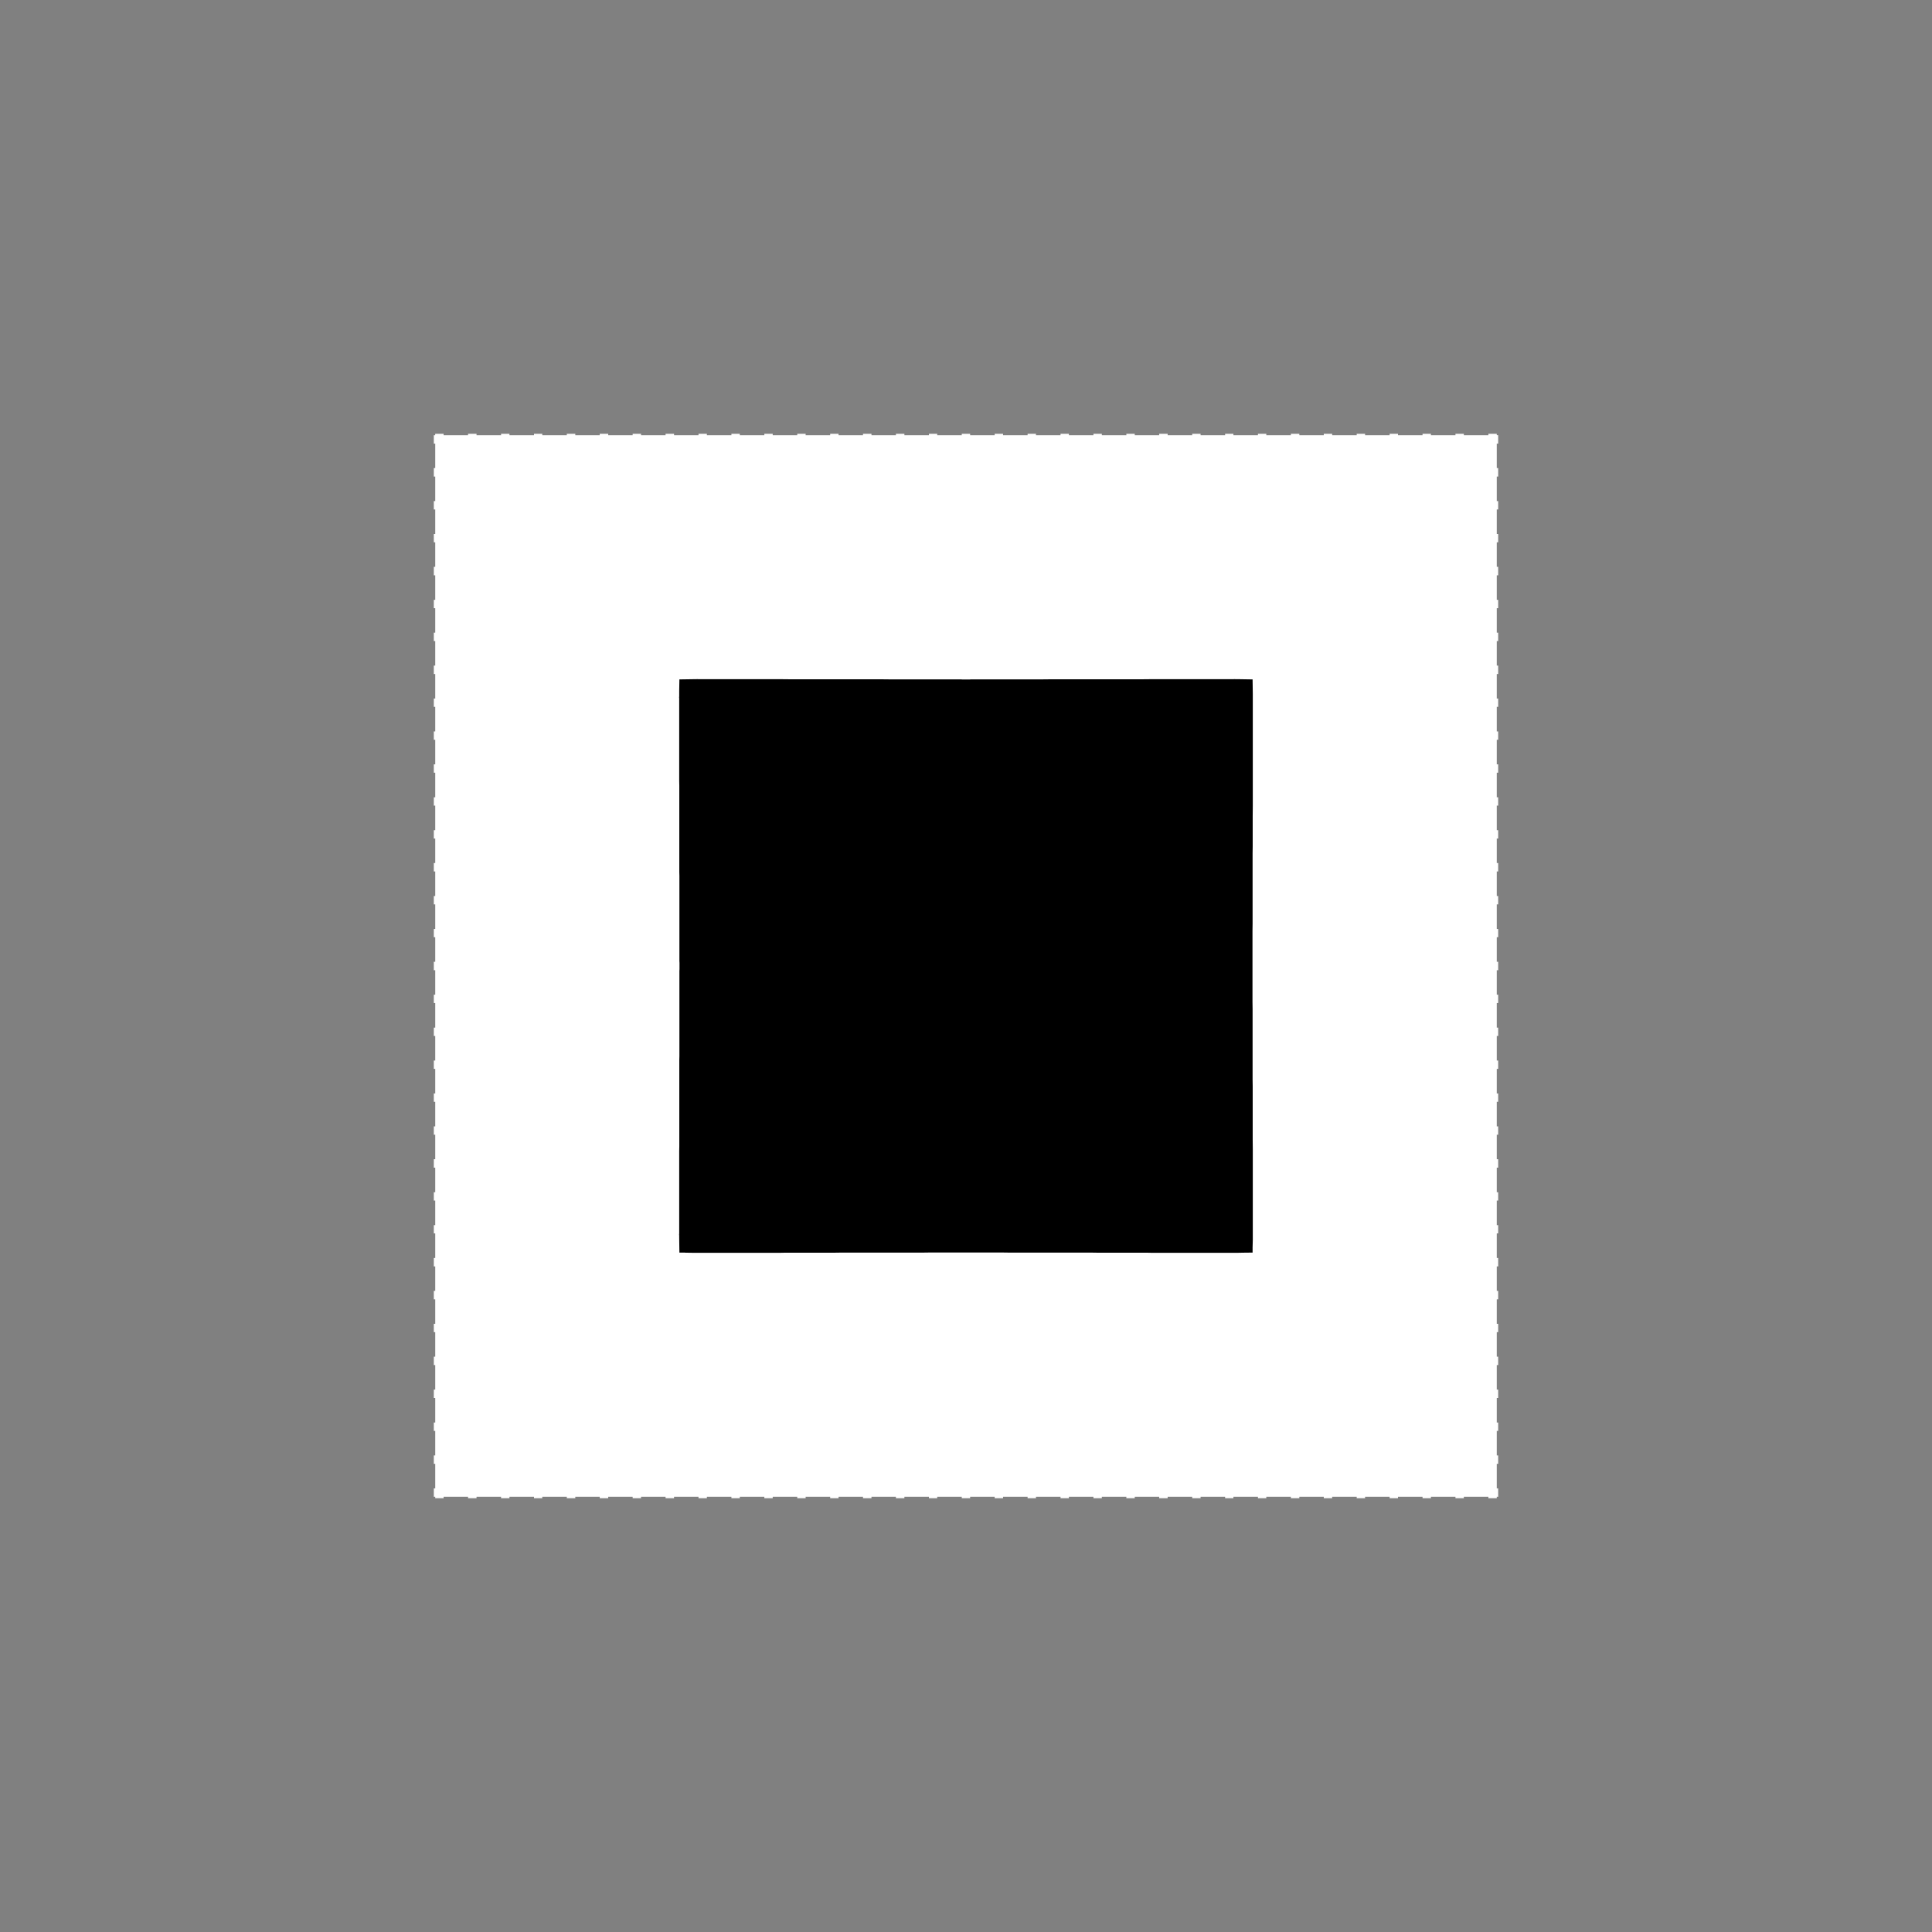 <svg width="19.132" height="19.132">
<rect width="100%" height="100%" fill="#808080" stroke="none"/>
<polygon type="contour" points="4.719,4.31 4.962,4.31 4.962,4.296 5.045,4.296 5.045,4.31 5.288,4.31 5.288,4.296 5.37,4.296 5.37,4.31 5.613,4.31 5.613,4.296 5.697,4.296 5.697,4.31 5.939,4.31 5.939,4.296 6.023,4.296 6.023,4.31 6.265,4.31 6.265,4.296 6.348,4.296 6.348,4.31 6.591,4.31 6.591,4.296 6.675,4.296 6.675,4.31 6.917,4.31 6.917,4.296 7,4.296 7,4.31 7.243,4.31 7.243,4.296 7.326,4.296 7.326,4.31 7.569,4.31 7.569,4.296 7.652,4.296 7.652,4.31 7.895,4.31 7.895,4.296 7.978,4.296 7.978,4.31 8.221,4.31 8.221,4.296 8.304,4.296 8.304,4.31 8.546,4.31 8.546,4.296 8.63,4.296 8.63,4.31 8.872,4.31 8.872,4.296 8.956,4.296 8.956,4.31 9.199,4.31 9.199,4.296 9.281,4.296 9.281,4.31 9.524,4.31 9.524,4.296 9.607,4.296 9.607,4.31 9.85,4.31 9.85,4.296 9.933,4.296 9.933,4.31 10.176,4.31 10.176,4.296 10.259,4.296 10.259,4.31 10.502,4.31 10.502,4.296 10.585,4.296 10.585,4.31 10.828,4.31 10.828,4.296 10.911,4.296 10.911,4.31 11.154,4.31 11.154,4.296 11.237,4.296 11.237,4.31 11.479,4.31 11.479,4.296 11.563,4.296 11.563,4.31 11.806,4.31 11.806,4.296 11.889,4.296 11.889,4.31 12.132,4.31 12.132,4.296 12.214,4.296 12.214,4.31 12.457,4.31 12.457,4.296 12.54,4.296 12.54,4.31 12.783,4.31 12.783,4.296 12.867,4.296 12.867,4.31 13.109,4.31 13.109,4.296 13.192,4.296 13.192,4.31 13.435,4.31 13.435,4.296 13.518,4.296 13.518,4.31 13.761,4.31 13.761,4.296 13.844,4.296 13.844,4.31 14.087,4.31 14.087,4.296 14.17,4.296 14.17,4.31 14.413,4.31 14.413,4.296 14.496,4.296 14.496,4.31 14.739,4.31 14.739,4.296 14.822,4.296 14.822,4.309 14.836,4.31 14.836,4.386 14.836,4.393 14.822,4.393 14.822,4.635 14.836,4.635 14.836,4.711 14.836,4.719 14.822,4.719 14.822,4.962 14.836,4.962 14.836,5.045 14.822,5.045 14.822,5.288 14.836,5.288 14.836,5.37 14.822,5.37 14.822,5.613 14.836,5.613 14.836,5.697 14.822,5.697 14.822,5.94 14.836,5.94 14.836,6.023 14.822,6.023 14.822,6.265 14.836,6.265 14.836,6.348 14.822,6.348 14.822,6.591 14.836,6.591 14.836,6.675 14.822,6.675 14.822,6.917 14.836,6.917 14.836,7 14.822,7 14.822,7.243 14.836,7.243 14.836,7.326 14.822,7.326 14.822,7.569 14.836,7.569 14.836,7.652 14.822,7.652 14.822,7.895 14.836,7.895 14.836,7.978 14.822,7.978 14.822,8.221 14.836,8.221 14.836,8.304 14.822,8.304 14.822,8.546 14.836,8.546 14.836,8.63 14.822,8.63 14.822,8.873 14.836,8.873 14.836,8.956 14.822,8.956 14.822,9.199 14.836,9.199 14.836,9.281 14.822,9.281 14.822,9.524 14.836,9.524 14.836,9.532 14.836,9.608 14.822,9.608 14.822,9.85 14.836,9.85 14.836,9.933 14.822,9.933 14.822,10.176 14.836,10.176 14.836,10.259 14.822,10.259 14.822,10.502 14.836,10.502 14.836,10.585 14.822,10.585 14.822,10.828 14.836,10.828 14.836,10.911 14.822,10.911 14.822,11.154 14.836,11.154 14.836,11.237 14.822,11.237 14.822,11.479 14.836,11.479 14.836,11.563 14.822,11.563 14.822,11.806 14.836,11.806 14.836,11.889 14.822,11.889 14.822,12.132 14.836,12.132 14.836,12.214 14.822,12.214 14.822,12.457 14.836,12.457 14.836,12.541 14.822,12.541 14.822,12.783 14.836,12.783 14.836,12.867 14.822,12.867 14.822,13.109 14.836,13.109 14.836,13.192 14.822,13.192 14.822,13.435 14.836,13.435 14.836,13.518 14.822,13.518 14.822,13.761 14.836,13.761 14.836,13.844 14.822,13.844 14.822,14.087 14.836,14.087 14.836,14.17 14.822,14.17 14.822,14.413 14.836,14.413 14.836,14.496 14.822,14.496 14.822,14.739 14.836,14.739 14.836,14.822 14.822,14.822 14.822,14.836 14.746,14.836 14.739,14.836 14.739,14.822 14.496,14.822 14.496,14.836 14.413,14.836 14.413,14.822 14.17,14.822 14.17,14.836 14.087,14.836 14.087,14.822 13.844,14.822 13.844,14.836 13.761,14.836 13.761,14.822 13.518,14.822 13.518,14.836 13.435,14.836 13.435,14.822 13.192,14.822 13.192,14.836 13.109,14.836 13.109,14.822 12.867,14.822 12.867,14.836 12.783,14.836 12.783,14.822 12.54,14.822 12.54,14.836 12.457,14.836 12.457,14.822 12.214,14.822 12.214,14.836 12.132,14.836 12.132,14.822 11.889,14.822 11.889,14.836 11.806,14.836 11.806,14.822 11.563,14.822 11.563,14.836 11.479,14.836 11.479,14.822 11.237,14.822 11.237,14.836 11.154,14.836 11.154,14.822 10.911,14.822 10.911,14.836 10.828,14.836 10.828,14.822 10.585,14.822 10.585,14.836 10.502,14.836 10.502,14.822 10.259,14.822 10.259,14.836 10.176,14.836 10.176,14.822 9.933,14.822 9.933,14.836 9.85,14.836 9.85,14.822 9.607,14.822 9.607,14.836 9.6,14.836 9.524,14.836 9.524,14.822 9.281,14.822 9.281,14.836 9.199,14.836 9.199,14.822 8.956,14.822 8.956,14.836 8.872,14.836 8.872,14.822 8.63,14.822 8.63,14.836 8.546,14.836 8.546,14.822 8.304,14.822 8.304,14.836 8.221,14.836 8.221,14.822 7.978,14.822 7.978,14.836 7.895,14.836 7.895,14.822 7.652,14.822 7.652,14.836 7.569,14.836 7.569,14.822 7.326,14.822 7.326,14.836 7.243,14.836 7.243,14.822 7,14.822 7,14.836 6.917,14.836 6.917,14.822 6.675,14.822 6.675,14.836 6.591,14.836 6.591,14.822 6.41,14.822 6.348,14.822 6.348,14.836 6.265,14.836 6.265,14.822 6.023,14.822 6.023,14.836 5.939,14.836 5.939,14.822 5.697,14.822 5.697,14.836 5.613,14.836 5.613,14.822 5.37,14.822 5.37,14.836 5.288,14.836 5.288,14.822 5.045,14.822 5.045,14.836 4.962,14.836 4.962,14.822 4.719,14.822 4.719,14.836 4.635,14.836 4.635,14.822 4.393,14.822 4.393,14.836 4.31,14.836 4.31,14.822 4.296,14.822 4.296,14.746 4.296,14.739 4.31,14.739 4.31,14.496 4.296,14.496 4.296,14.413 4.31,14.413 4.31,14.17 4.296,14.17 4.296,14.087 4.31,14.087 4.31,13.844 4.296,13.844 4.296,13.761 4.31,13.761 4.31,13.518 4.296,13.518 4.296,13.442 4.296,13.435 4.31,13.435 4.31,13.192 4.296,13.192 4.296,13.109 4.31,13.109 4.31,12.867 4.296,12.867 4.296,12.783 4.31,12.783 4.31,12.541 4.296,12.541 4.296,12.457 4.31,12.457 4.31,12.214 4.296,12.214 4.296,12.132 4.31,12.132 4.31,11.889 4.296,11.889 4.296,11.806 4.31,11.806 4.31,11.563 4.296,11.563 4.296,11.479 4.31,11.479 4.31,11.237 4.296,11.237 4.296,11.154 4.31,11.154 4.31,10.911 4.296,10.911 4.296,10.828 4.31,10.828 4.31,10.585 4.296,10.585 4.296,10.502 4.31,10.502 4.31,10.259 4.296,10.259 4.296,10.176 4.31,10.176 4.31,9.995 4.31,9.933 4.296,9.933 4.296,9.85 4.31,9.85 4.31,9.608 4.296,9.608 4.296,9.6 4.296,9.524 4.31,9.524 4.31,9.462 4.31,9.281 4.296,9.281 4.296,9.199 4.31,9.199 4.31,8.956 4.296,8.956 4.296,8.873 4.31,8.873 4.31,8.63 4.296,8.63 4.296,8.546 4.31,8.546 4.31,8.304 4.296,8.304 4.296,8.221 4.31,8.221 4.31,7.978 4.296,7.978 4.296,7.895 4.31,7.895 4.31,7.652 4.296,7.652 4.296,7.569 4.31,7.569 4.31,7.326 4.296,7.326 4.296,7.243 4.31,7.243 4.31,7 4.296,7 4.296,6.917 4.31,6.917 4.31,6.675 4.296,6.675 4.296,6.591 4.31,6.591 4.31,6.348 4.296,6.348 4.296,6.265 4.31,6.265 4.31,6.023 4.296,6.023 4.296,5.94 4.31,5.94 4.31,5.697 4.296,5.697 4.296,5.621 4.296,5.613 4.31,5.613 4.31,5.37 4.296,5.37 4.296,5.288 4.31,5.288 4.31,5.045 4.296,5.045 4.296,4.962 4.31,4.962 4.31,4.719 4.296,4.719 4.296,4.635 4.31,4.635 4.31,4.393 4.296,4.393 4.296,4.31 4.309,4.31 4.31,4.296 4.386,4.296 4.393,4.296 4.393,4.31 4.635,4.31 4.635,4.296 4.719,4.296" style="fill: white" /><polygon type="hole" points="6.894,6.726 6.863,6.726 6.728,6.728 6.727,6.781 6.726,6.843 6.726,6.855 6.726,6.869 6.726,6.894 6.725,6.909 6.726,6.915 6.726,7.364 6.726,7.432 6.726,7.734 6.727,7.782 6.727,7.832 6.727,8.132 6.727,8.2 6.727,8.637 6.728,8.674 6.728,8.733 6.728,9.149 6.728,9.217 6.728,9.518 6.729,9.535 6.729,9.566 6.729,9.592 6.729,9.597 6.728,9.614 6.728,9.915 6.728,9.983 6.728,10.399 6.728,10.458 6.727,10.495 6.727,10.795 6.727,10.863 6.727,11.299 6.727,11.35 6.726,11.398 6.726,11.7 6.726,11.768 6.726,12.217 6.725,12.222 6.726,12.238 6.726,12.263 6.728,12.404 6.781,12.404 6.787,12.405 6.853,12.406 6.869,12.406 6.894,12.406 6.909,12.406 6.915,12.406 7.364,12.406 7.432,12.406 7.733,12.406 7.782,12.405 7.832,12.405 8.254,12.405 8.269,12.405 8.337,12.404 8.637,12.404 8.674,12.404 8.733,12.404 8.883,12.404 8.99,12.404 9.149,12.404 9.217,12.403 9.518,12.403 9.535,12.403 9.566,12.403 9.592,12.403 9.597,12.403 9.614,12.403 9.915,12.403 9.983,12.404 10.399,12.404 10.458,12.404 10.495,12.404 10.795,12.404 10.863,12.405 11.299,12.405 11.35,12.405 11.398,12.406 11.7,12.406 11.768,12.406 12.217,12.406 12.222,12.406 12.238,12.406 12.263,12.406 12.314,12.405 12.404,12.404 12.404,12.354 12.406,12.279 12.406,12.263 12.406,12.238 12.406,12.222 12.406,12.217 12.406,11.753 12.406,11.685 12.406,11.383 12.405,11.284 12.405,10.756 12.404,10.688 12.404,10.388 12.404,10.292 12.404,9.991 12.403,9.923 12.403,9.614 12.403,9.597 12.403,9.566 12.403,9.54 12.403,9.535 12.403,9.518 12.403,9.217 12.404,9.149 12.404,8.847 12.404,8.751 12.404,8.451 12.405,8.383 12.405,8.083 12.406,7.984 12.406,7.447 12.406,7.379 12.406,6.915 12.406,6.909 12.406,6.894 12.406,6.869 12.404,6.728 12.279,6.726 12.263,6.726 12.238,6.726 12.222,6.725 12.217,6.726 11.753,6.726 11.685,6.726 11.383,6.726 11.284,6.727 10.756,6.727 10.688,6.727 10.388,6.727 10.292,6.728 9.991,6.728 9.923,6.728 9.614,6.728 9.597,6.729 9.566,6.729 9.54,6.729 9.535,6.729 9.518,6.728 9.217,6.728 9.149,6.728 8.839,6.728 8.743,6.727 8.443,6.727 8.375,6.727 7.848,6.727 7.749,6.726 7.447,6.726 7.379,6.726 6.915,6.726 6.903,6.725" style="fill: black" />
</svg>
